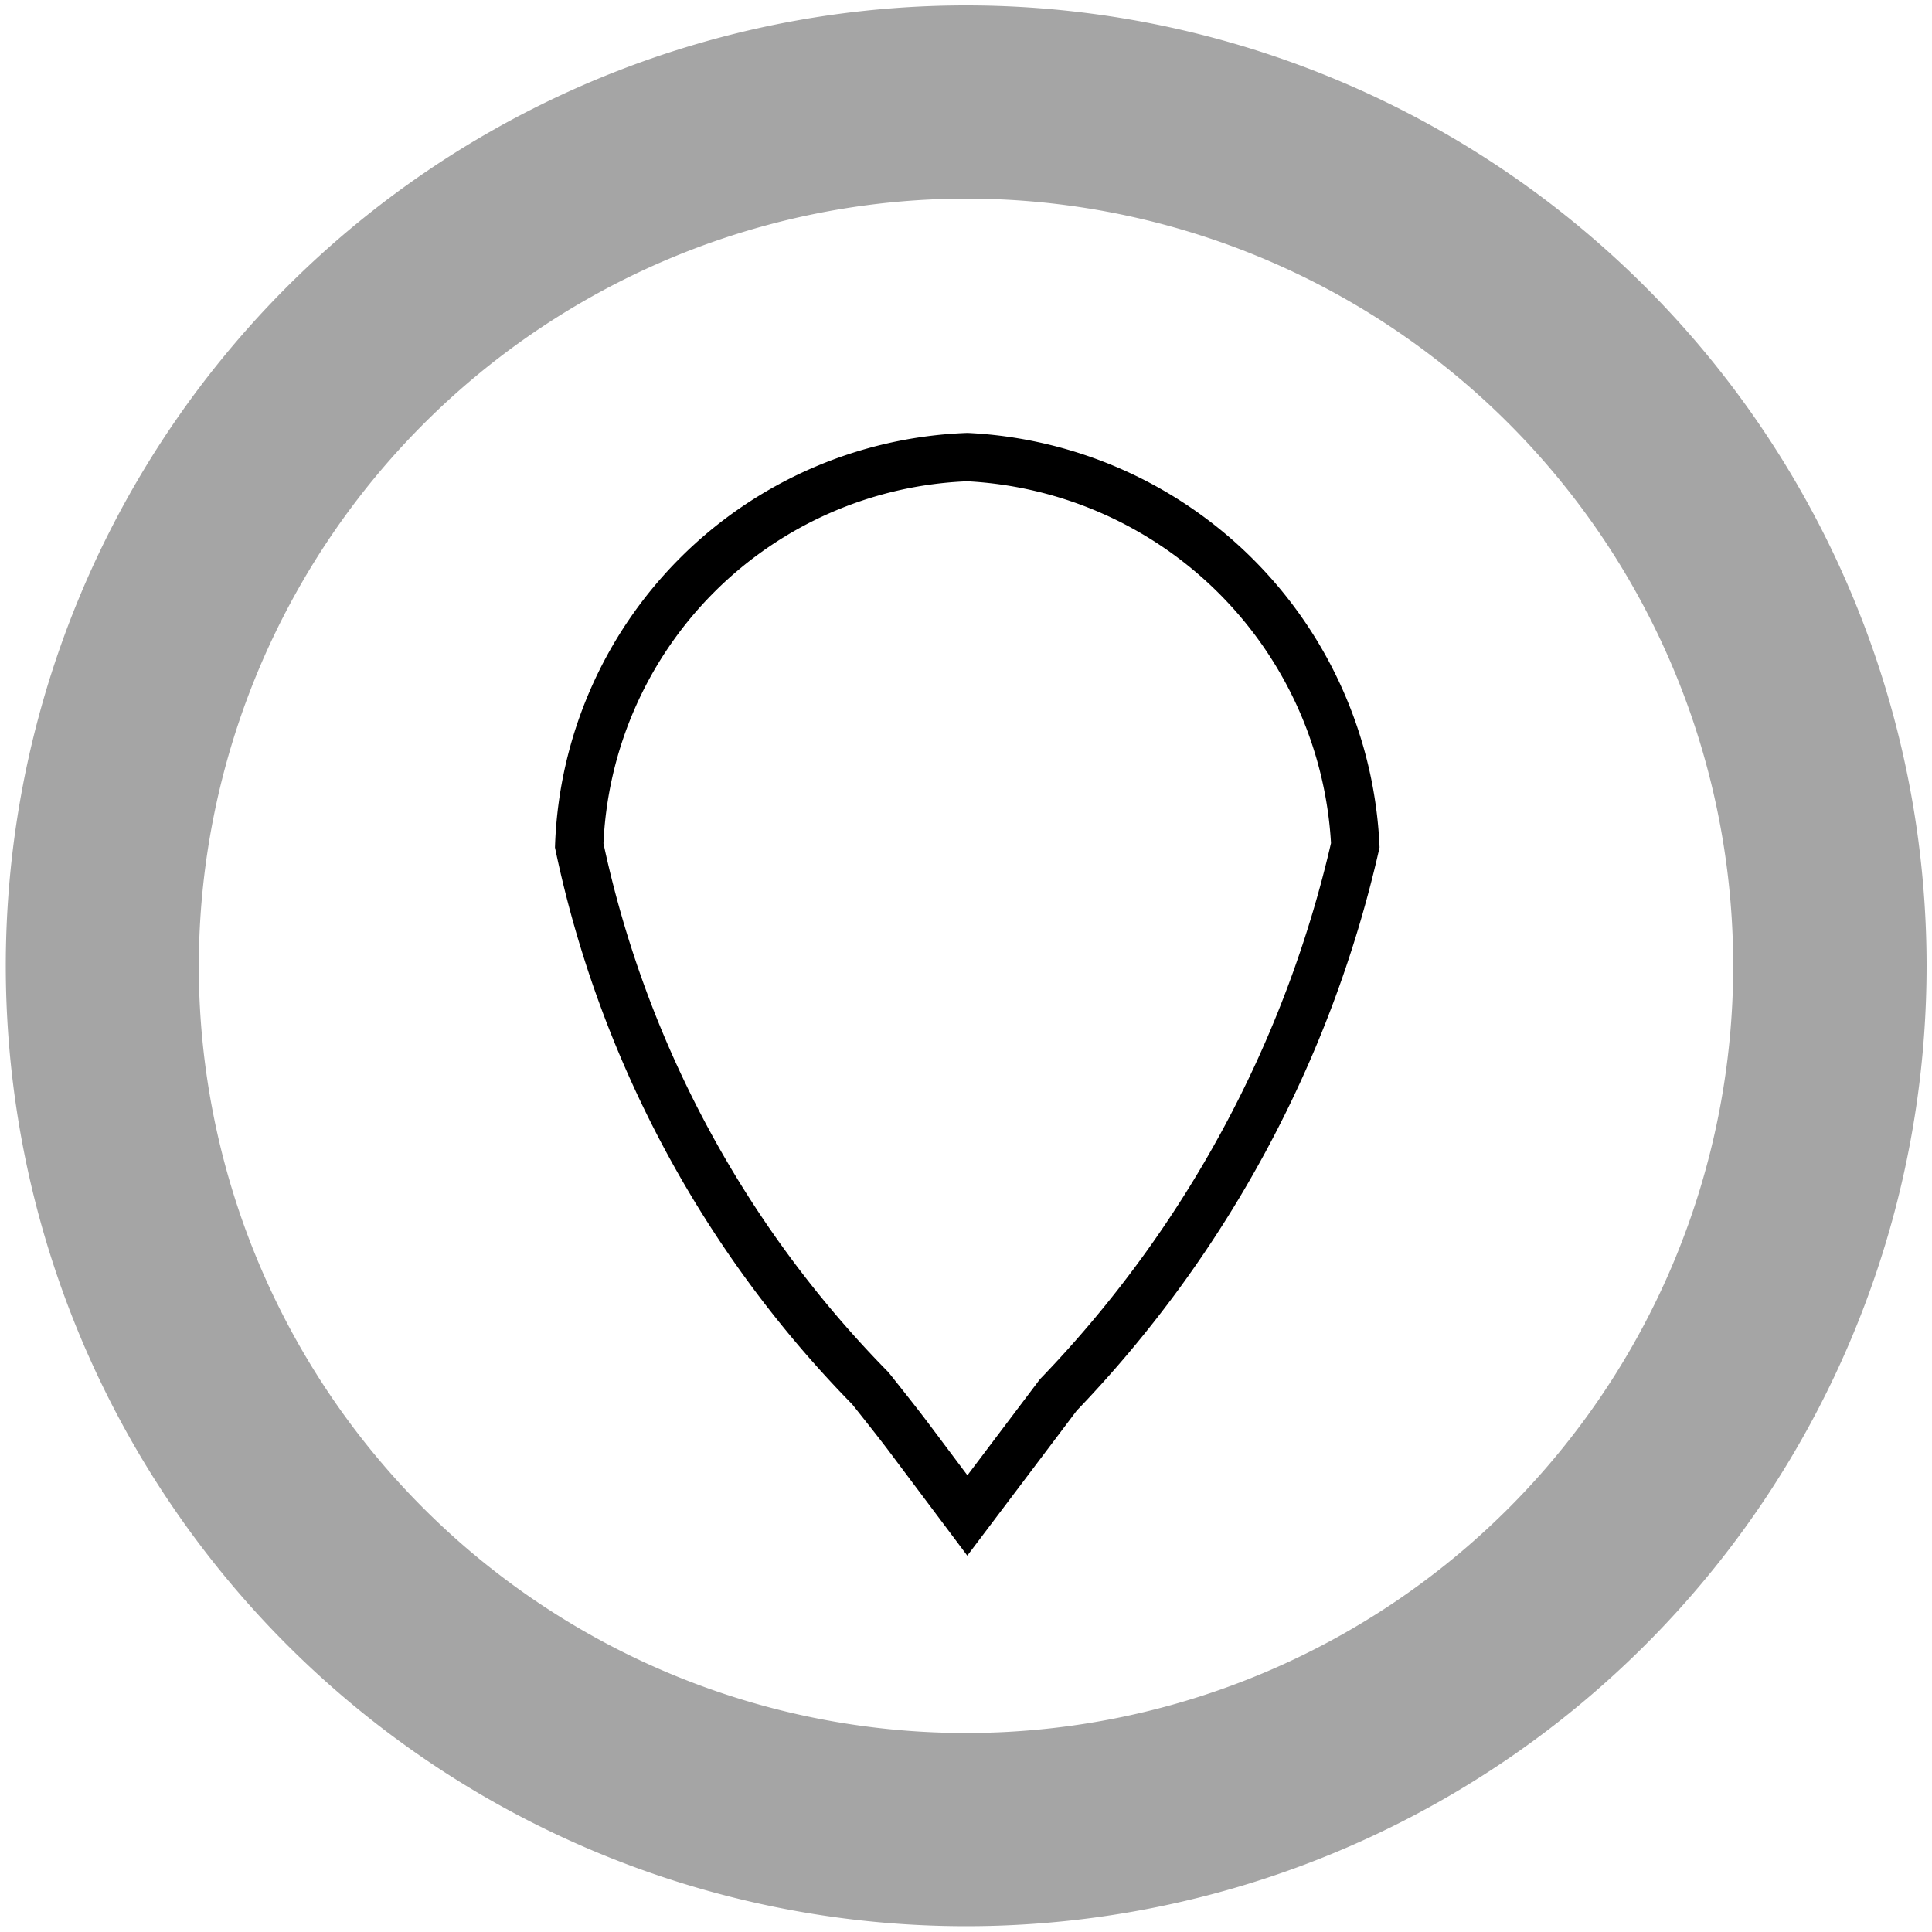 <svg xmlns="http://www.w3.org/2000/svg" xmlns:xlink="http://www.w3.org/1999/xlink" width="10" height="10" viewBox="0 0 10 10"><defs><clipPath id="clip-path"><rect width="10" height="10" fill="none"/></clipPath></defs><title>Mapeo DEFAULT v2 icon-library-misc</title><g id="icons"><g id="layer1"><path d="M5.007,7.844l-.3-.4c-.051-.068-.12-.155-.202-.258a5.685,5.685,0,0,1-1.507-2.81A2.089,2.089,0,0,1,5.007,2.366,2.116,2.116,0,0,1,7.015,4.375,6.036,6.036,0,0,1,5.478,7.22Z" fill="none" stroke="#000" stroke-miterlimit="10" stroke-width="0.25"/></g></g><g id="icon-border"><g clip-path="url(#clip-path)"><g clip-path="url(#clip-path)"><path d="M5,1.028A3.971,3.971,0,1,1,1.029,5,3.977,3.977,0,0,1,5,1.028m0-1A4.971,4.971,0,1,0,9.972,5,4.972,4.972,0,0,0,5,.028" fill="#a5a5a5"/></g></g></g></svg>